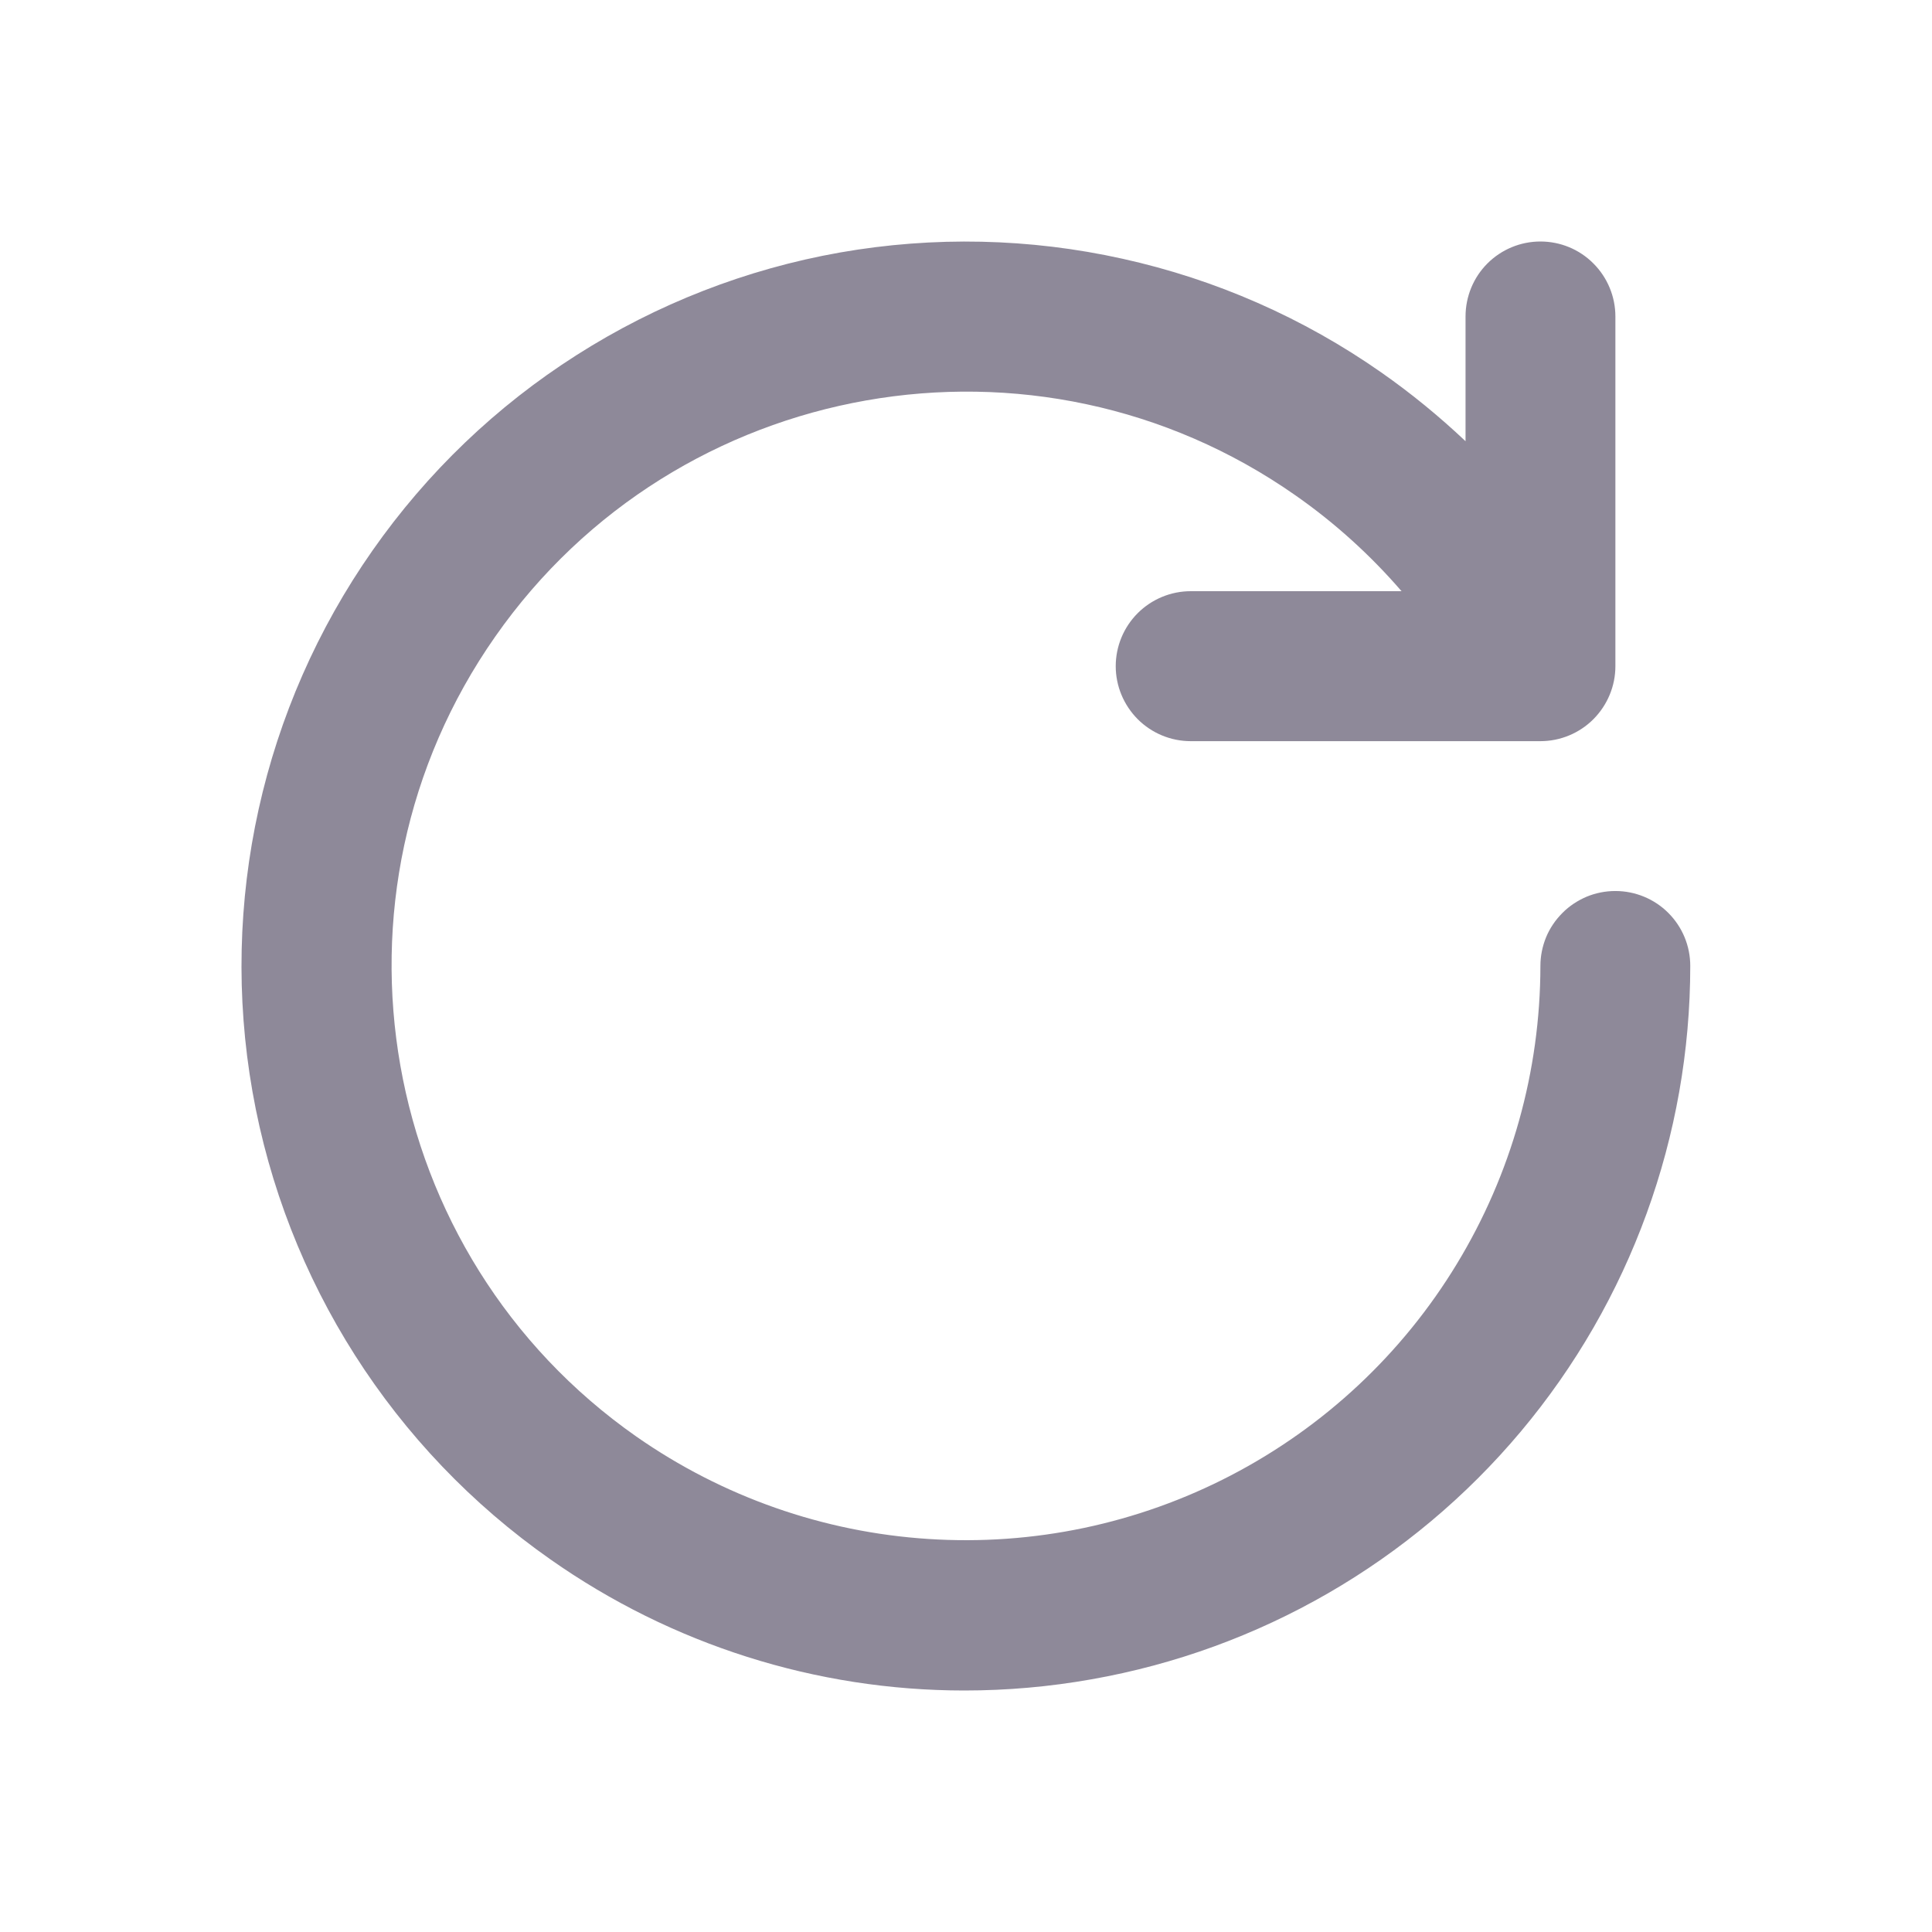 <svg width="16" height="16" viewBox="0 0 16 16" fill="none" xmlns="http://www.w3.org/2000/svg">
<path d="M13.378 7.379H13.377C13.296 7.379 13.215 7.395 13.14 7.426C13.065 7.458 12.996 7.503 12.939 7.561C12.881 7.619 12.835 7.687 12.804 7.762C12.773 7.838 12.757 7.918 12.757 8C12.756 8.87 12.517 9.723 12.065 10.467C11.614 11.211 10.967 11.816 10.195 12.218C9.423 12.62 8.556 12.802 7.688 12.745C6.819 12.689 5.983 12.395 5.27 11.897C3.121 10.392 2.597 7.419 4.102 5.271C5.606 3.122 8.579 2.597 10.728 4.102C11.053 4.329 11.348 4.596 11.607 4.896H9.861C9.696 4.896 9.538 4.962 9.422 5.078C9.306 5.194 9.24 5.352 9.24 5.517C9.24 5.682 9.306 5.839 9.422 5.956C9.538 6.072 9.696 6.138 9.861 6.138H12.757C12.922 6.138 13.08 6.072 13.196 5.956C13.312 5.839 13.378 5.682 13.378 5.517V2.621C13.378 2.456 13.312 2.298 13.196 2.182C13.08 2.065 12.922 2 12.757 2C12.593 2 12.435 2.065 12.318 2.182C12.202 2.298 12.137 2.456 12.137 2.621V3.654C11.919 3.448 11.686 3.257 11.44 3.085C10.795 2.633 10.067 2.313 9.297 2.143C8.528 1.972 7.733 1.955 6.957 2.091C6.181 2.228 5.44 2.517 4.776 2.94C4.111 3.363 3.537 3.913 3.085 4.559C2.172 5.862 1.815 7.474 2.091 9.041C2.367 10.608 3.255 12.001 4.558 12.914C5.562 13.62 6.759 14 7.986 14C8.34 14 8.693 13.969 9.041 13.907C10.43 13.662 11.688 12.936 12.595 11.855C13.501 10.775 13.998 9.409 13.998 7.999C13.998 7.834 13.933 7.677 13.816 7.56C13.7 7.444 13.542 7.379 13.378 7.379Z" fill="#1F1534" fill-opacity="0.5"/>
</svg>
